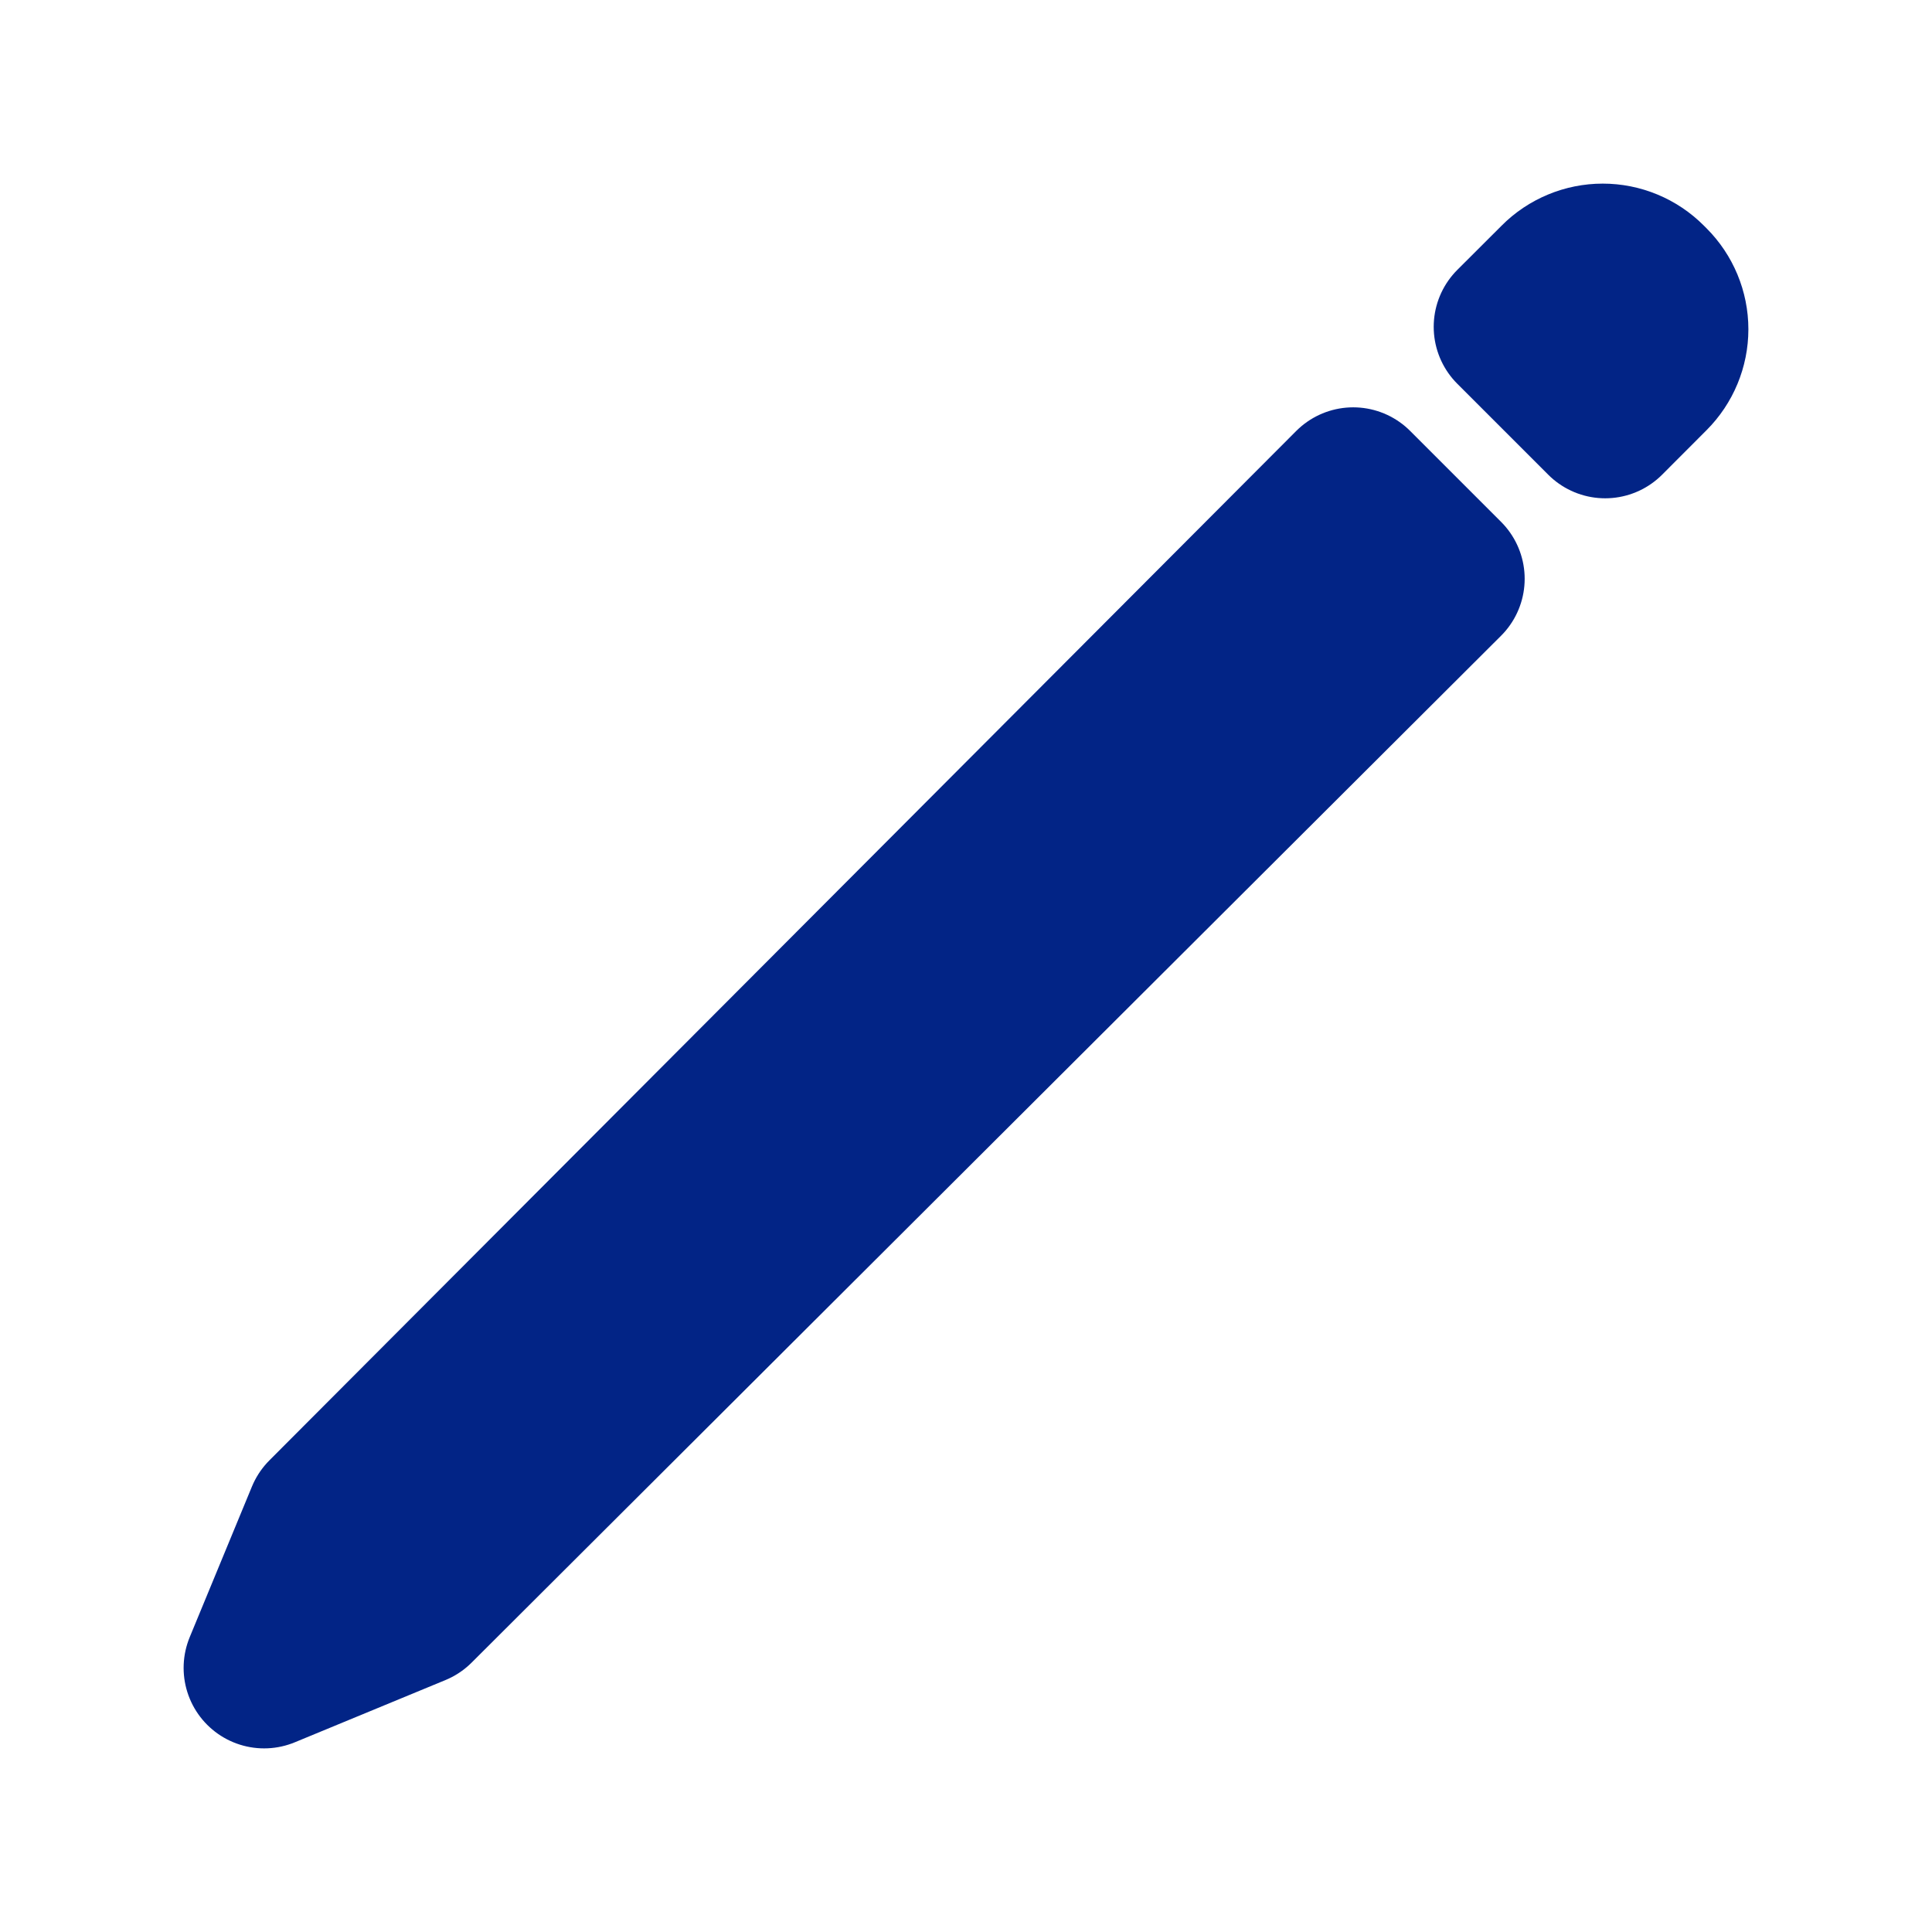 <svg width="24" height="24" viewBox="0 0 24 24" fill="none" xmlns="http://www.w3.org/2000/svg">
<g id="pencil">
<path id="Vector" d="M16.81 6.06L4.054 18.848L3.281 20.719L5.152 19.946L17.94 7.19L16.81 6.06ZM19.363 3.508L18.81 4.06L19.94 5.19L20.492 4.637C20.637 4.492 20.719 4.295 20.719 4.09C20.719 3.885 20.637 3.688 20.492 3.543L20.457 3.508C20.385 3.436 20.3 3.379 20.206 3.34C20.112 3.301 20.012 3.281 19.91 3.281C19.808 3.281 19.708 3.301 19.614 3.34C19.52 3.379 19.434 3.436 19.363 3.508Z" stroke="#022486" stroke-width="2" stroke-linecap="round" stroke-linejoin="round"/>
</g>
</svg>
